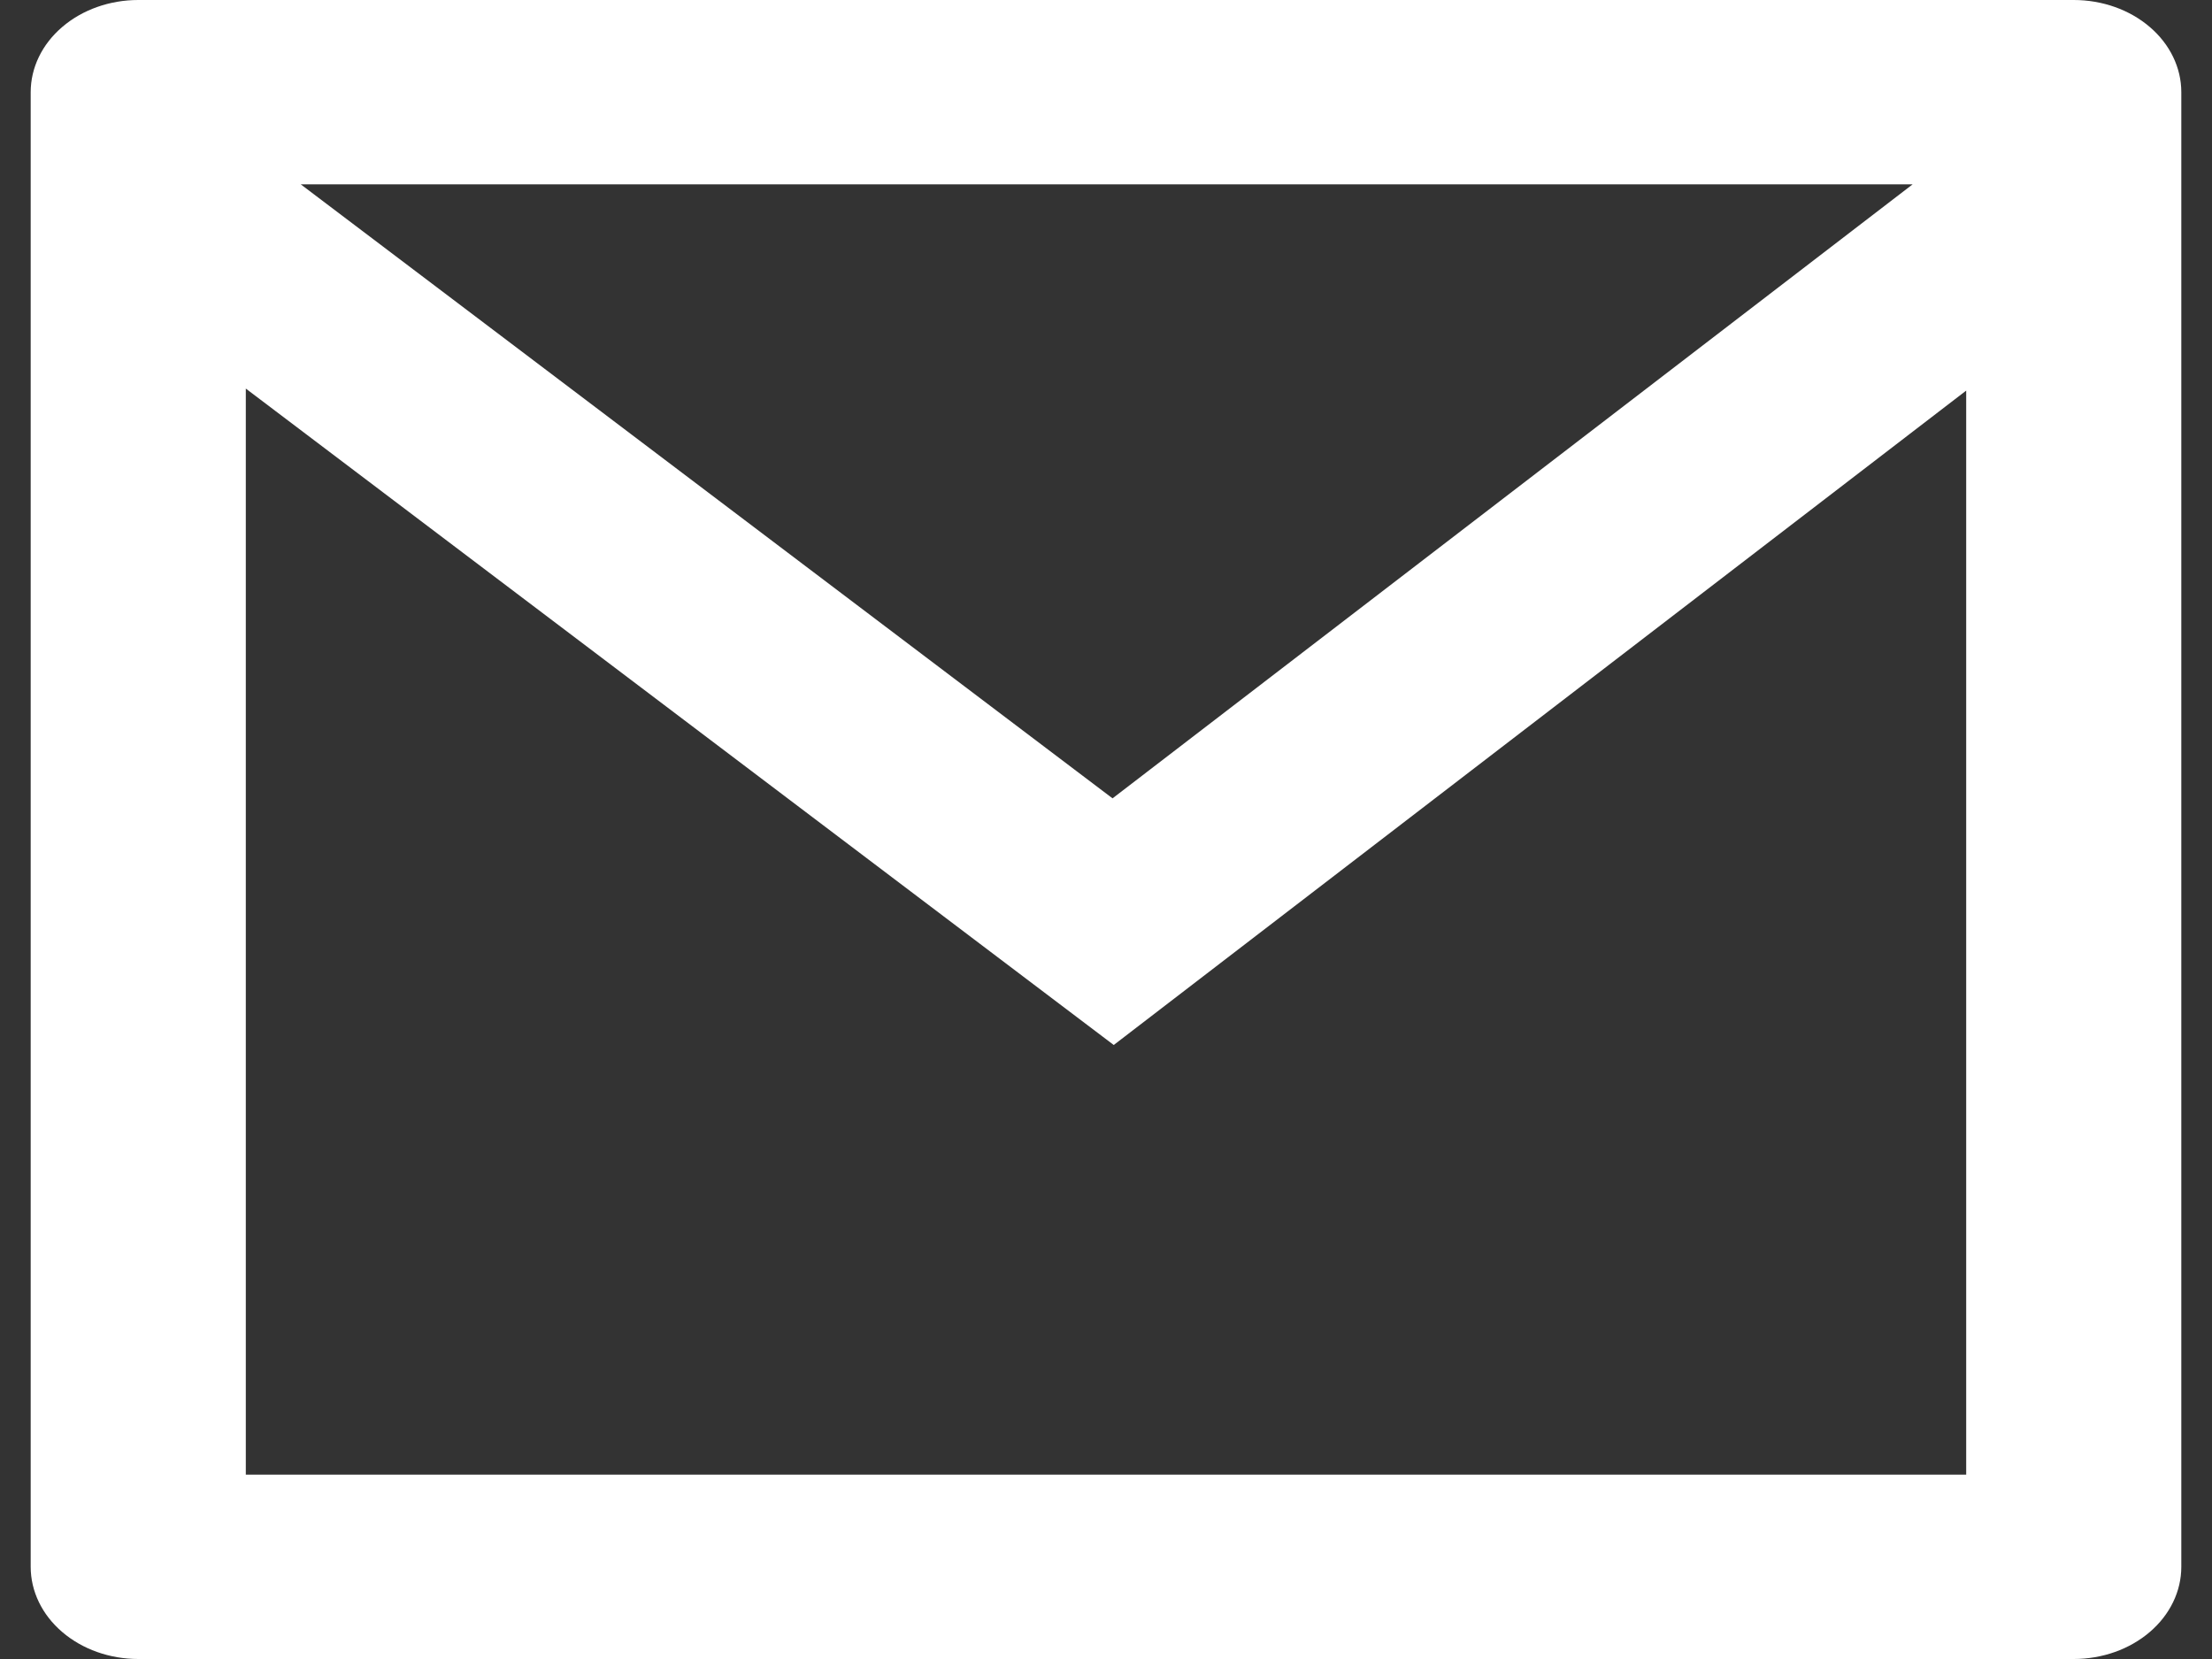 <svg width="24" height="18" viewBox="0 0 24 18" fill="none" xmlns="http://www.w3.org/2000/svg">
<rect x="0" y="0" width="24" height="18" fill="#333333" stroke="none"/>
<path d="M1.5 0H22.5C22.809 0 23.106 0.105 23.325 0.293C23.544 0.48 23.667 0.735 23.667 1V17C23.667 17.265 23.544 17.52 23.325 17.707C23.106 17.895 22.809 18 22.5 18H1.5C1.191 18 0.894 17.895 0.675 17.707C0.456 17.52 0.333 17.265 0.333 17V1C0.333 0.735 0.456 0.48 0.675 0.293C0.894 0.105 1.191 0 1.5 0ZM21.333 4.238L12.084 11.338L2.667 4.216V16H21.333V4.238ZM3.263 2L12.071 8.662L20.752 2H3.263Z" fill="white"/>
</svg>
